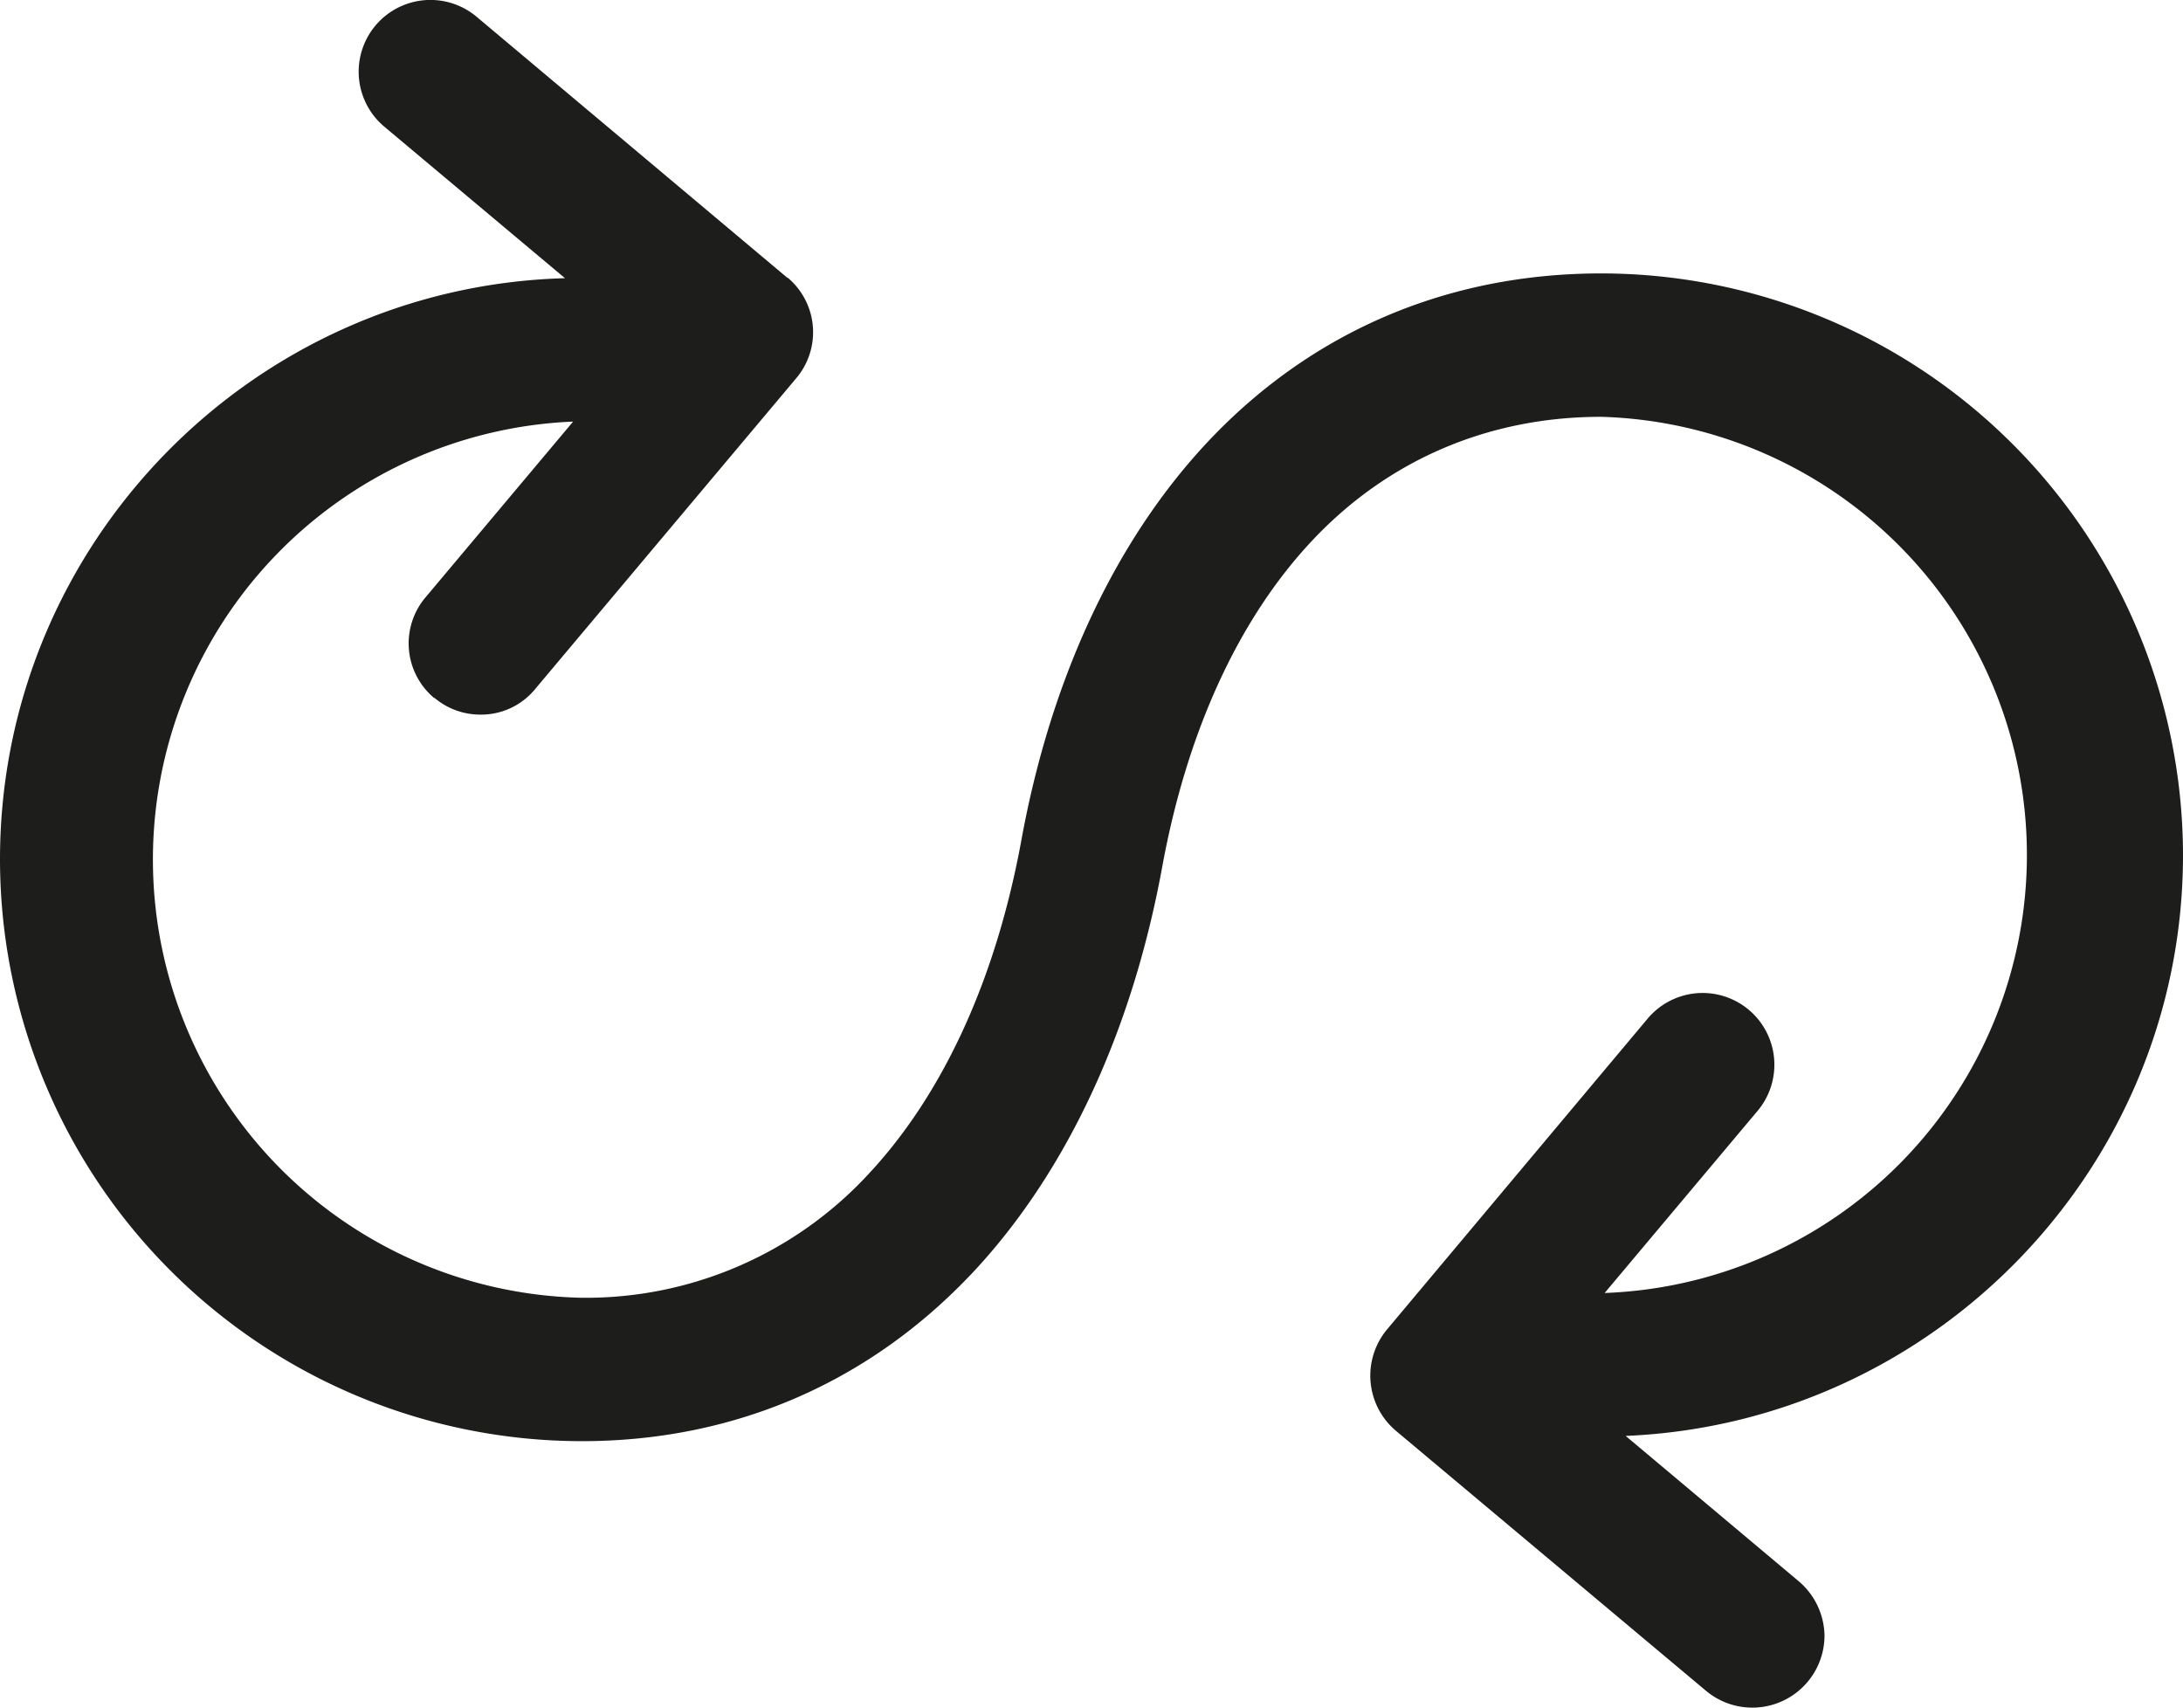 <svg xmlns="http://www.w3.org/2000/svg" width="456.7" height="357.3" viewBox="0 0 456.7 357.3"><defs><style>.cls-1{fill:#1d1d1b;}</style></defs><g id="Layer_2" data-name="Layer 2"><g id="Layer_1-2" data-name="Layer 1"><path class="cls-1" d="M456.7,178.9A121.8,121.8,0,0,0,335,57.2c-32.1,0-60.5,12.1-82.2,35.1-19.4,20.6-33,49.6-39.2,83.9-5.3,28.6-16.2,52.5-31.7,69.2a80.5,80.5,0,0,1-60.2,26.1,91.7,91.7,0,0,1-1.8-183.3L89,125a14.9,14.9,0,0,0,1.8,21h.1a14.8,14.8,0,0,0,9.6,3.5,14.6,14.6,0,0,0,11.5-5.4l54.6-65a14.9,14.9,0,0,0-1.8-21h-.1L99.7,3.5a15,15,0,0,0-19.3,23l37.8,31.7C52.7,60,0,113.9,0,179.8A121.8,121.8,0,0,0,121.7,301.5c32.1,0,60.5-12.4,82.2-35.7,19.3-20.8,32.9-50,39.2-84.2,5.2-28.6,16.1-52.3,31.6-68.7S311,87.2,335,87.2a91.7,91.7,0,0,1,.7,183.3l32-38.1a15,15,0,0,0-23-19.3l-54.5,65a15.1,15.1,0,0,0,1.8,21.2l65,54.5a15.1,15.1,0,0,0,24.7-11.5,15.2,15.2,0,0,0-5.4-11.5l-36.2-30.4C404.8,297.7,456.7,244.2,456.7,178.9Z"/></g></g></svg>